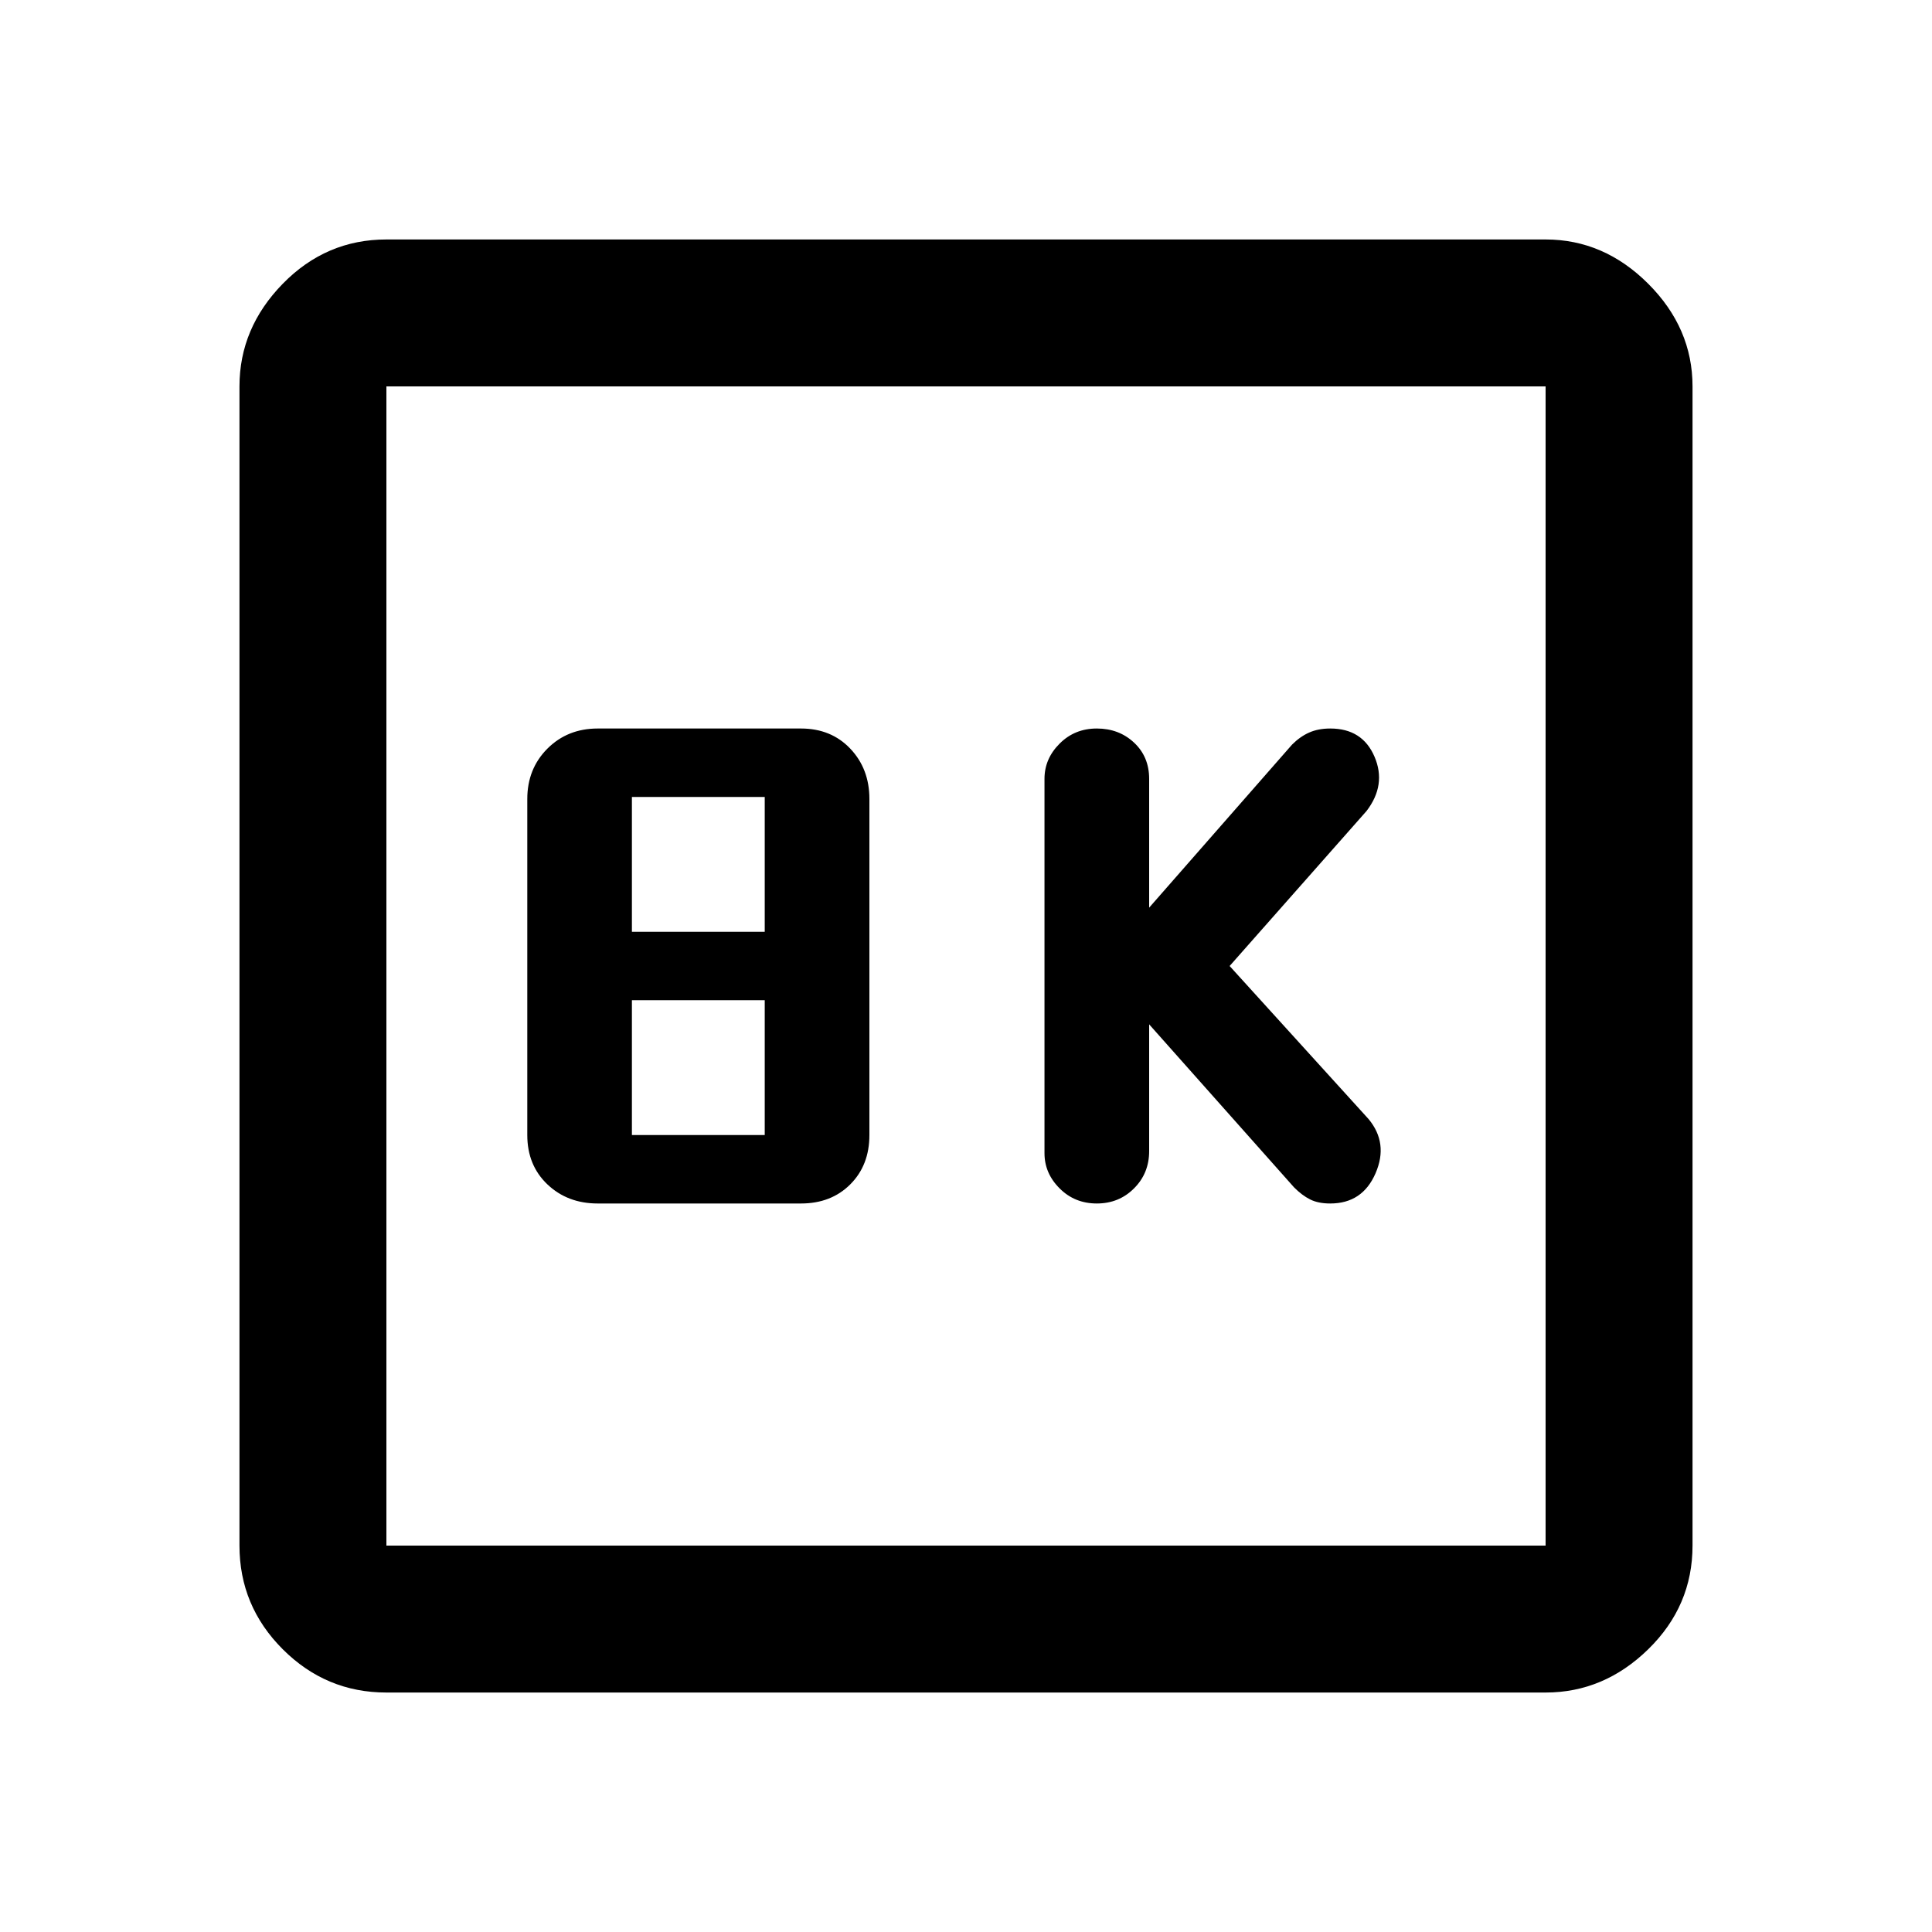 <svg xmlns="http://www.w3.org/2000/svg" height="40" width="40"><path d="M22.708 24.917q.459 0 .771-.313.313-.312.313-.771v-2.625l3 3.375q.166.167.333.25.167.084.417.084.666 0 .937-.625t-.146-1.125L25.458 20l2.834-3.208q.416-.542.166-1.125-.25-.584-.916-.584-.25 0-.438.084-.187.083-.354.25l-2.958 3.375v-2.667q0-.458-.313-.75-.312-.292-.771-.292-.458 0-.77.313-.313.312-.313.729v7.75q0 .417.313.729.312.313.77.313Zm-10.333 0h4.208q.625 0 1.021-.396Q18 24.125 18 23.5v-6.958q0-.625-.396-1.042-.396-.417-1.021-.417h-4.208q-.625 0-1.042.417-.416.417-.416 1.042V23.5q0 .625.416 1.021.417.396 1.042.396Zm.708-5.625V16.5h2.75v2.792Zm0 4.208v-2.792h2.75V23.5ZM8 35.042q-1.25 0-2.146-.896-.896-.896-.896-2.146V8q0-1.208.896-2.125T8 4.958h24q1.208 0 2.125.917T35.042 8v24q0 1.25-.917 2.146-.917.896-2.125.896ZM8 32h24V8H8v24ZM8 8v24V8Z"/></svg>
